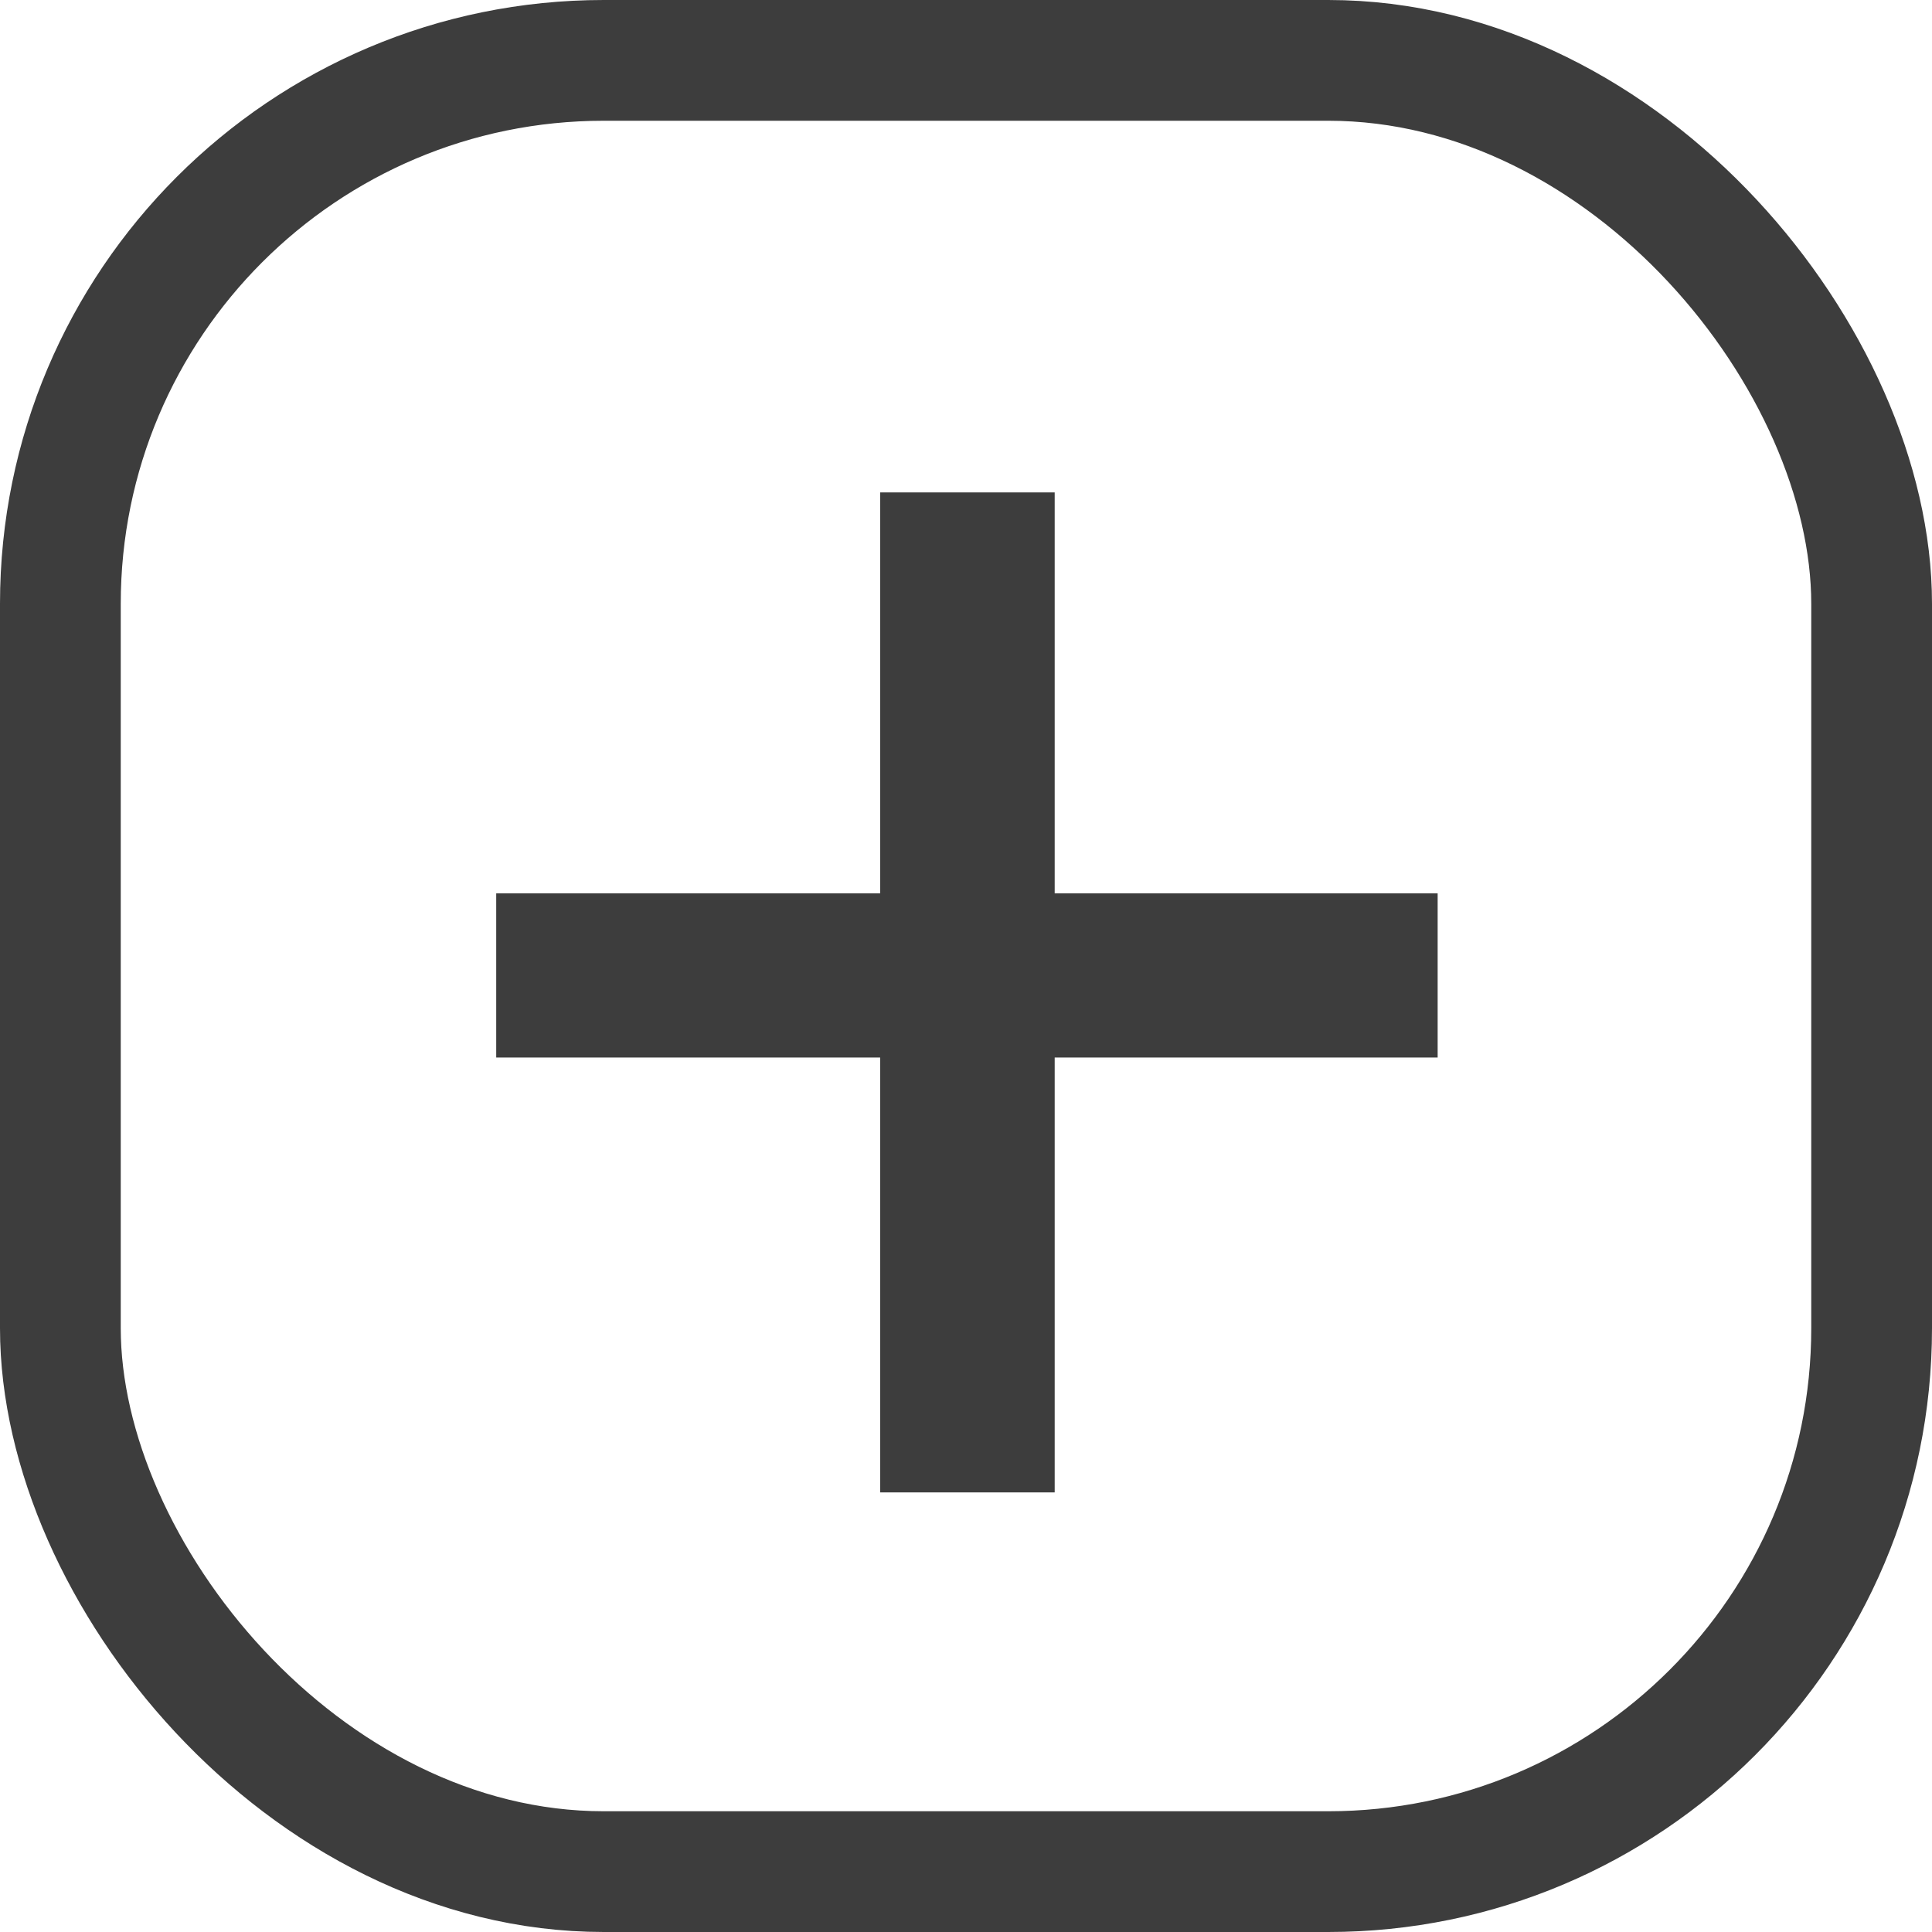 <svg width="32" height="32" viewBox="0 0 32 32" fill="none" xmlns="http://www.w3.org/2000/svg">
<path d="M23.812 14.797V17.516H8.219V14.797H23.812ZM17.469 8.156V24.719H14.578V8.156H17.469Z" fill="#3D3D3D"/>
<rect x="1" y="1" width="30" height="30" rx="9" stroke="#3D3D3D" stroke-width="2"/>
</svg>
